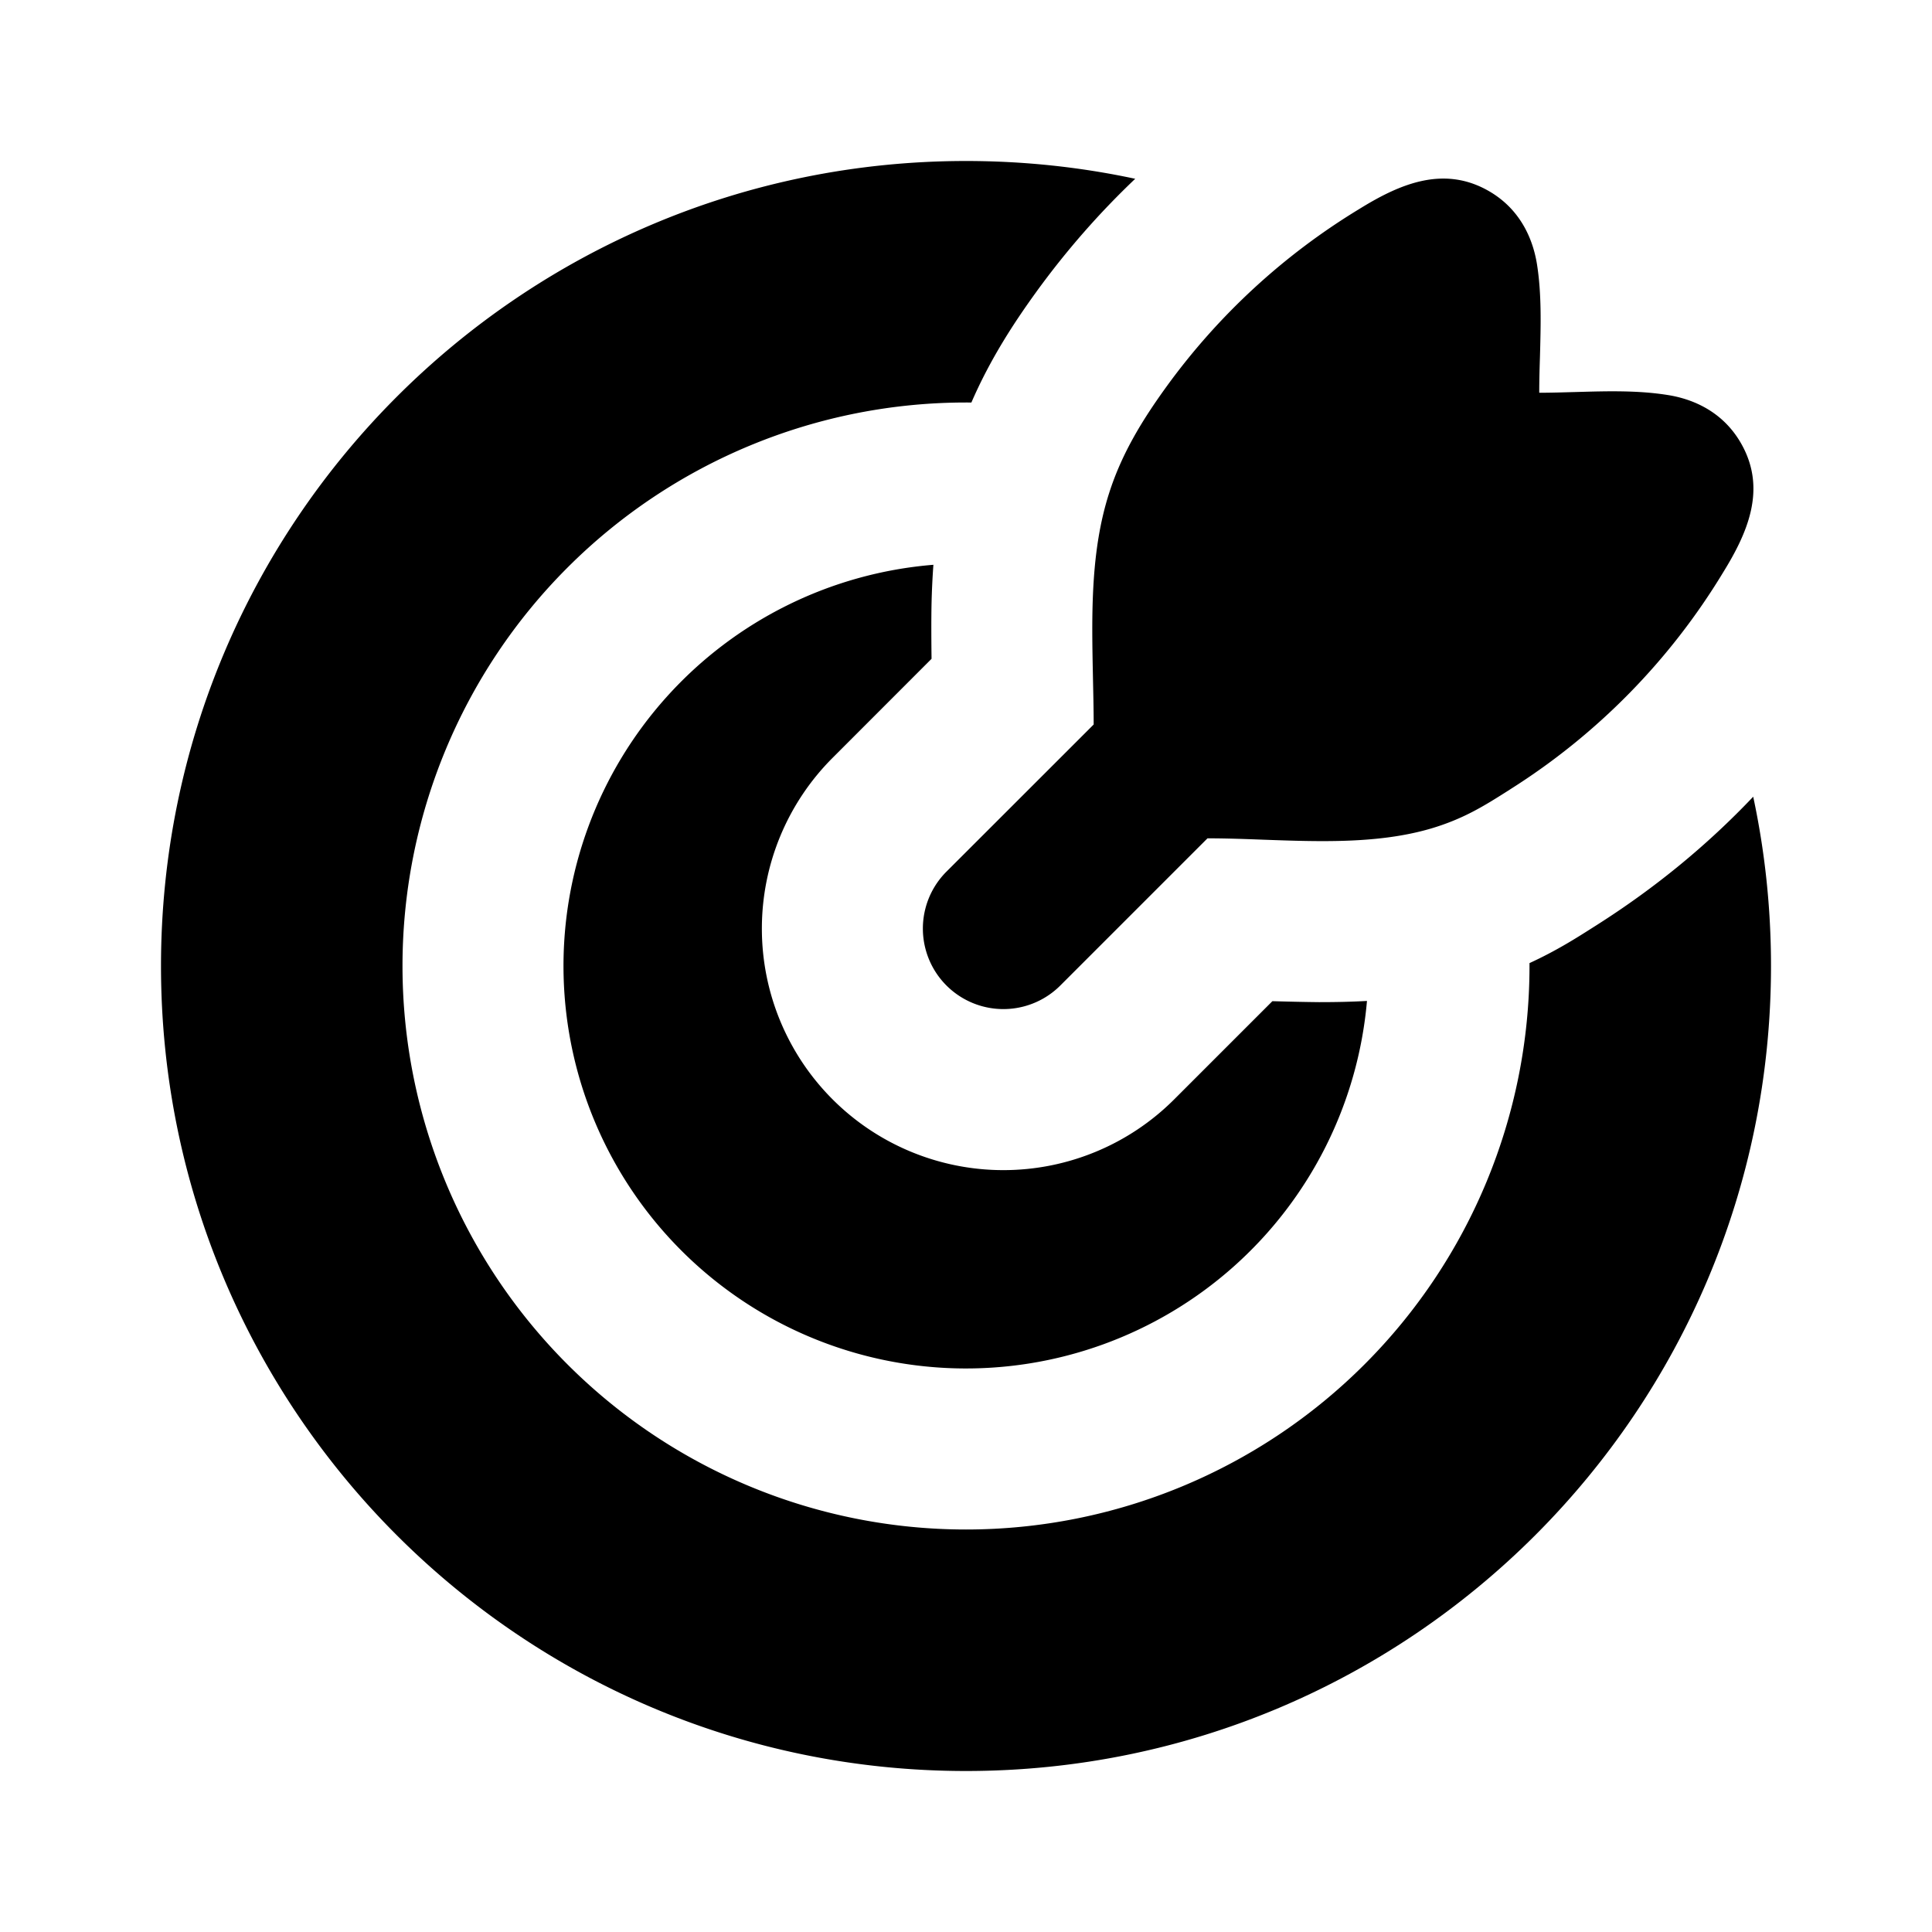 <svg xmlns="http://www.w3.org/2000/svg" width="24" height="24" viewBox="0 0 24 24" fill="none">
    <path fill="currentColor" fill-rule="evenodd" d="M12.874 3.625c-.272.376-.57.828-.807 1.375H12a7 7 0 1 0 7 7v-.036c.338-.155.595-.32.784-.44l.052-.033c.73-.464 1.374-.994 1.943-1.594.145.678.221 1.382.221 2.103 0 5.523-4.477 10-10 10S2 17.523 2 12 6.477 2 12 2c.721 0 1.425.076 2.102.221-.445.423-.855.89-1.228 1.404m3.512 8.824c.183 0 .383-.003.595-.015a5 5 0 1 1-5.386-5.418 9.81 9.81 0 0 0-.023.48c-.004.2-.003.448 0 .688l-1.229 1.23a3 3 0 0 0 4.243 4.243l1.22-1.22c.18.005.38.01.58.012m-2.809-4.034c.004.197.009.392.009.585l-1.829 1.828a1 1 0 0 0 1.415 1.414L15 10.414c.224 0 .457.008.692.017.7.025 1.428.052 2.075-.136.41-.12.673-.286.963-.47l.034-.022a8.213 8.213 0 0 0 2.64-2.69c.303-.49.544-1.032.231-1.593-.256-.46-.694-.578-.918-.613-.373-.06-.764-.048-1.148-.037-.151.004-.3.009-.448.009 0-.148.004-.297.009-.448.01-.384.022-.776-.037-1.148-.036-.224-.154-.662-.613-.918-.561-.313-1.104-.072-1.594.231a8.237 8.237 0 0 0-2.392 2.202c-.3.414-.555.828-.713 1.318-.237.73-.22 1.525-.204 2.3" clip-rule="evenodd"/>
</svg>